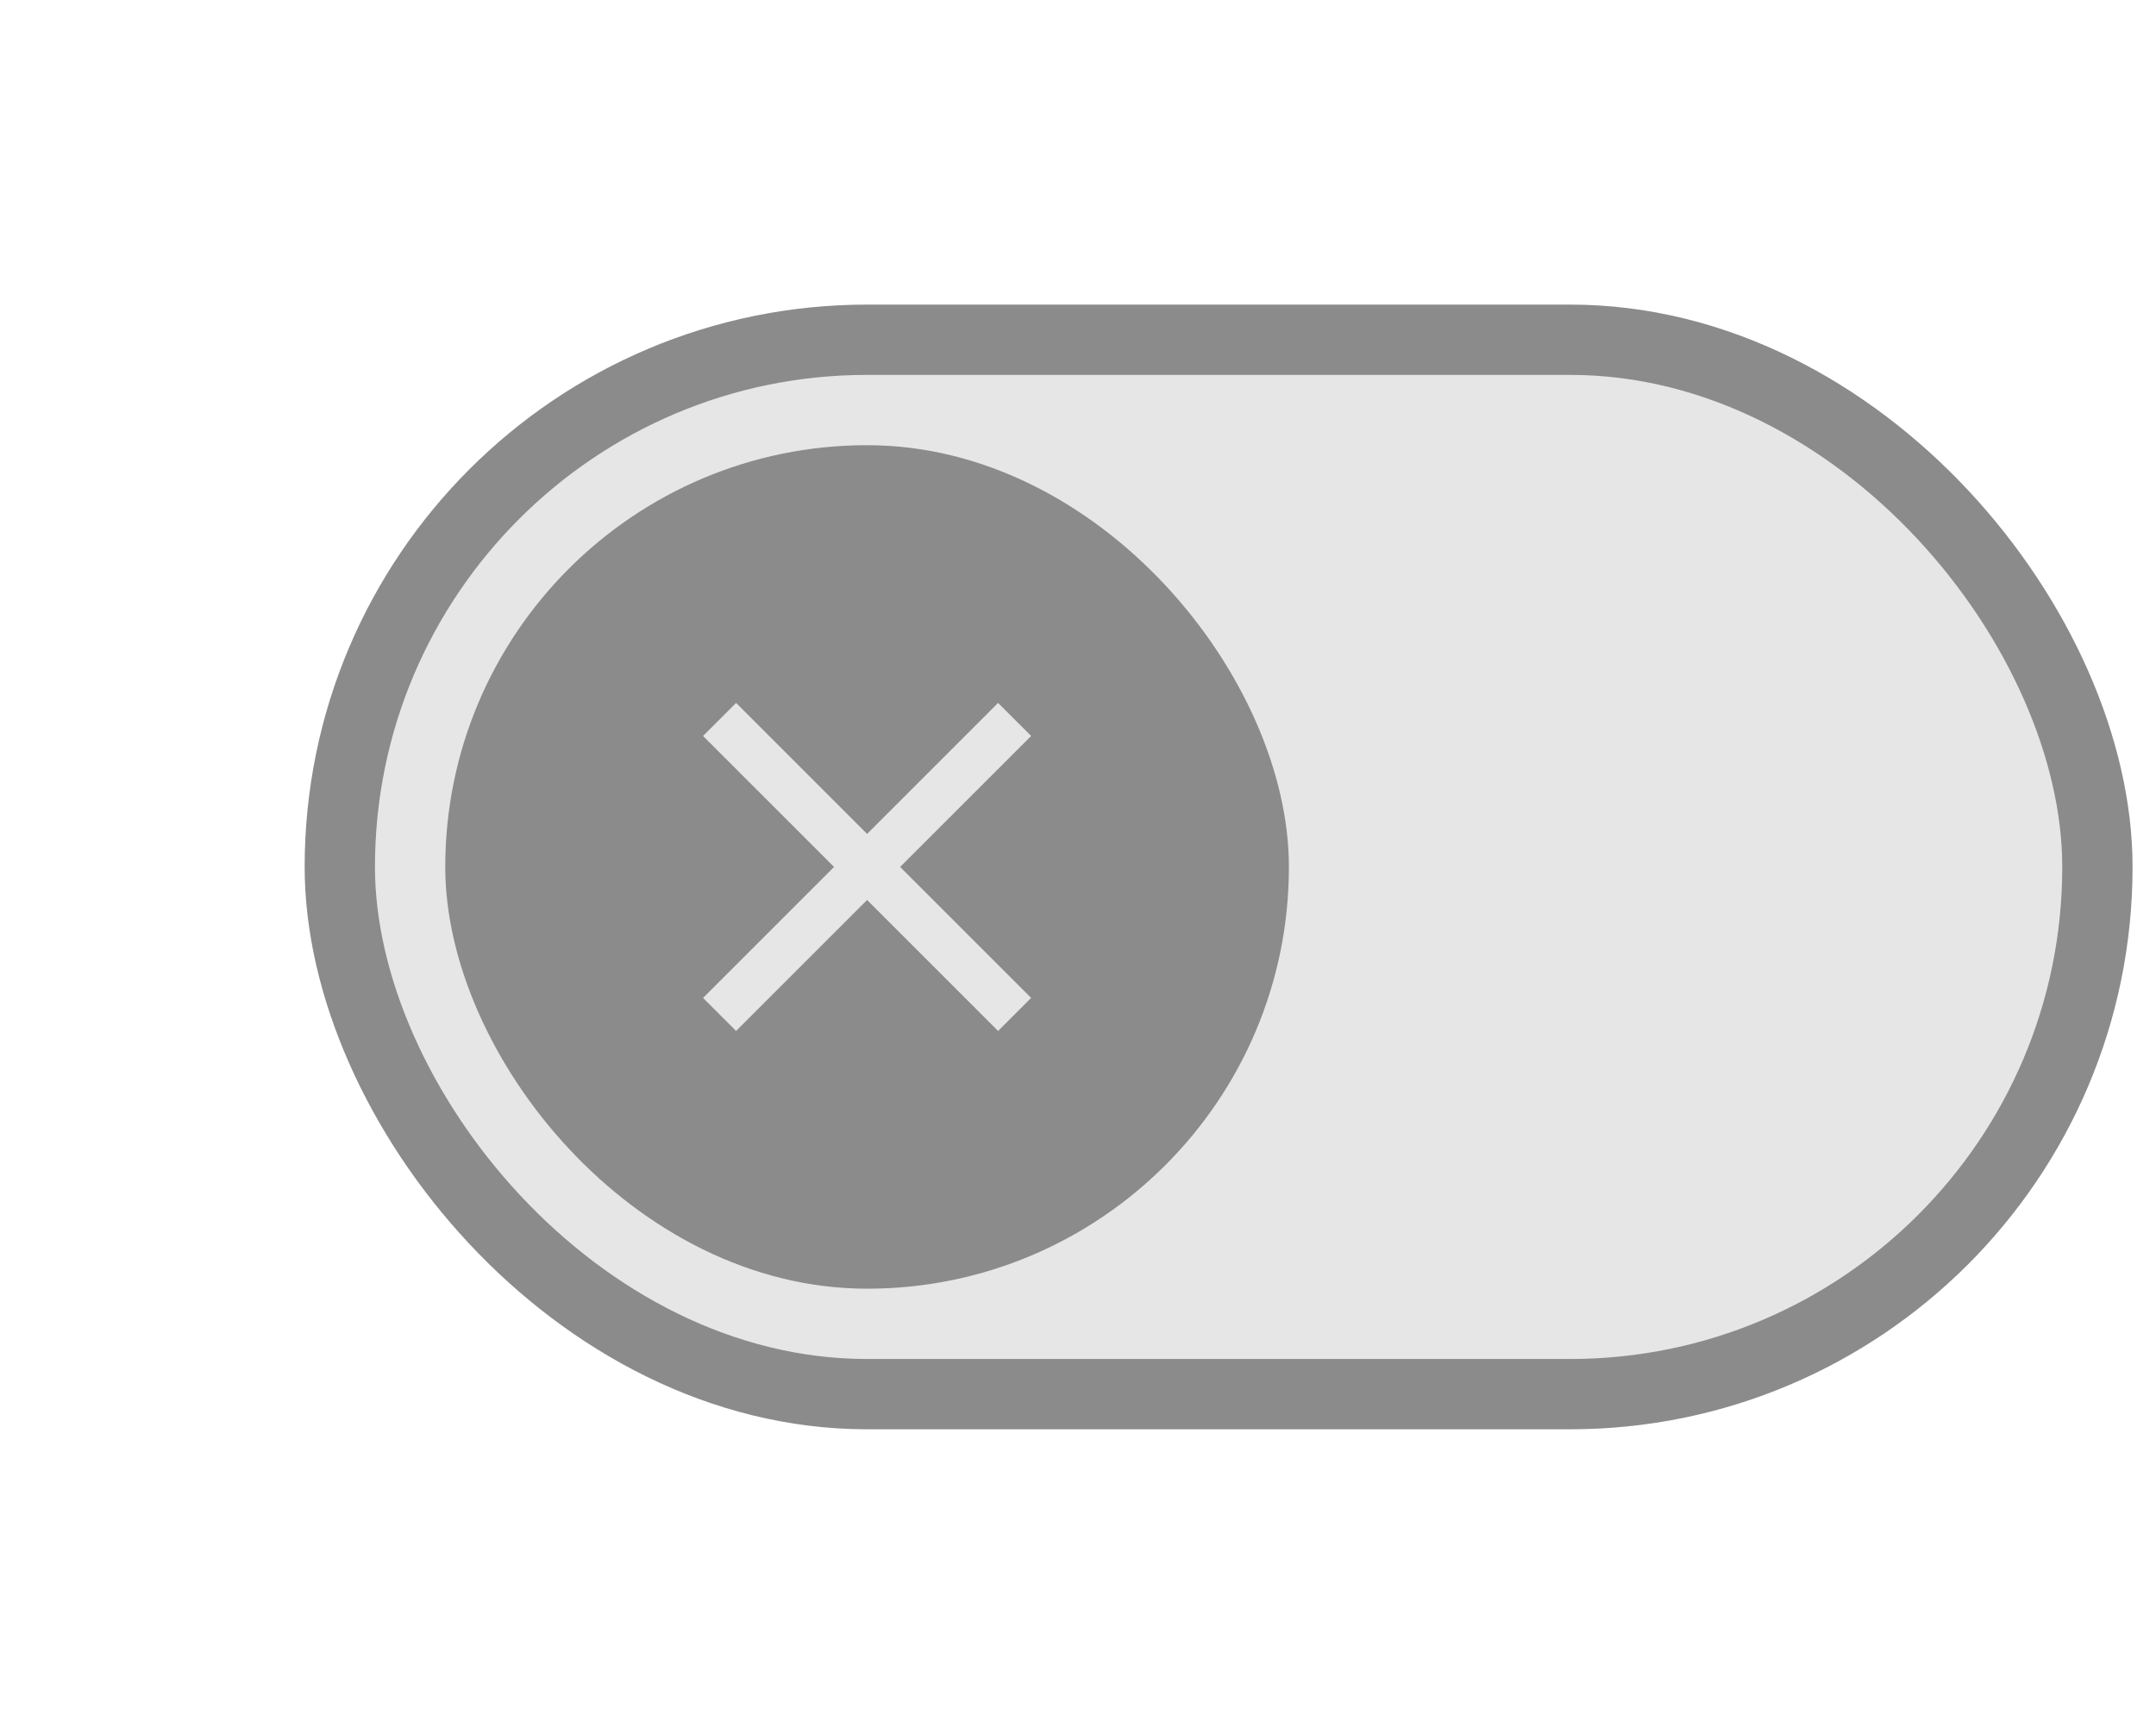 <svg width="46" height="37" viewBox="0 0 46 37" fill="none" xmlns="http://www.w3.org/2000/svg">
<rect x="7.25" y="7.25" width="37.5" height="22.5" rx="11.25" fill="#E6E6E6" stroke="#8B8B8B" stroke-width="1.5"/>
<rect x="9.5" y="9.5" width="18" height="18" rx="9" fill="#8B8B8B"/>
<path d="M22 15.705L21.295 15L18.5 17.795L15.705 15L15 15.705L17.795 18.5L15 21.295L15.705 22L18.5 19.205L21.295 22L22 21.295L19.205 18.5L22 15.705Z" fill="#E6E6E6"/>
</svg>
